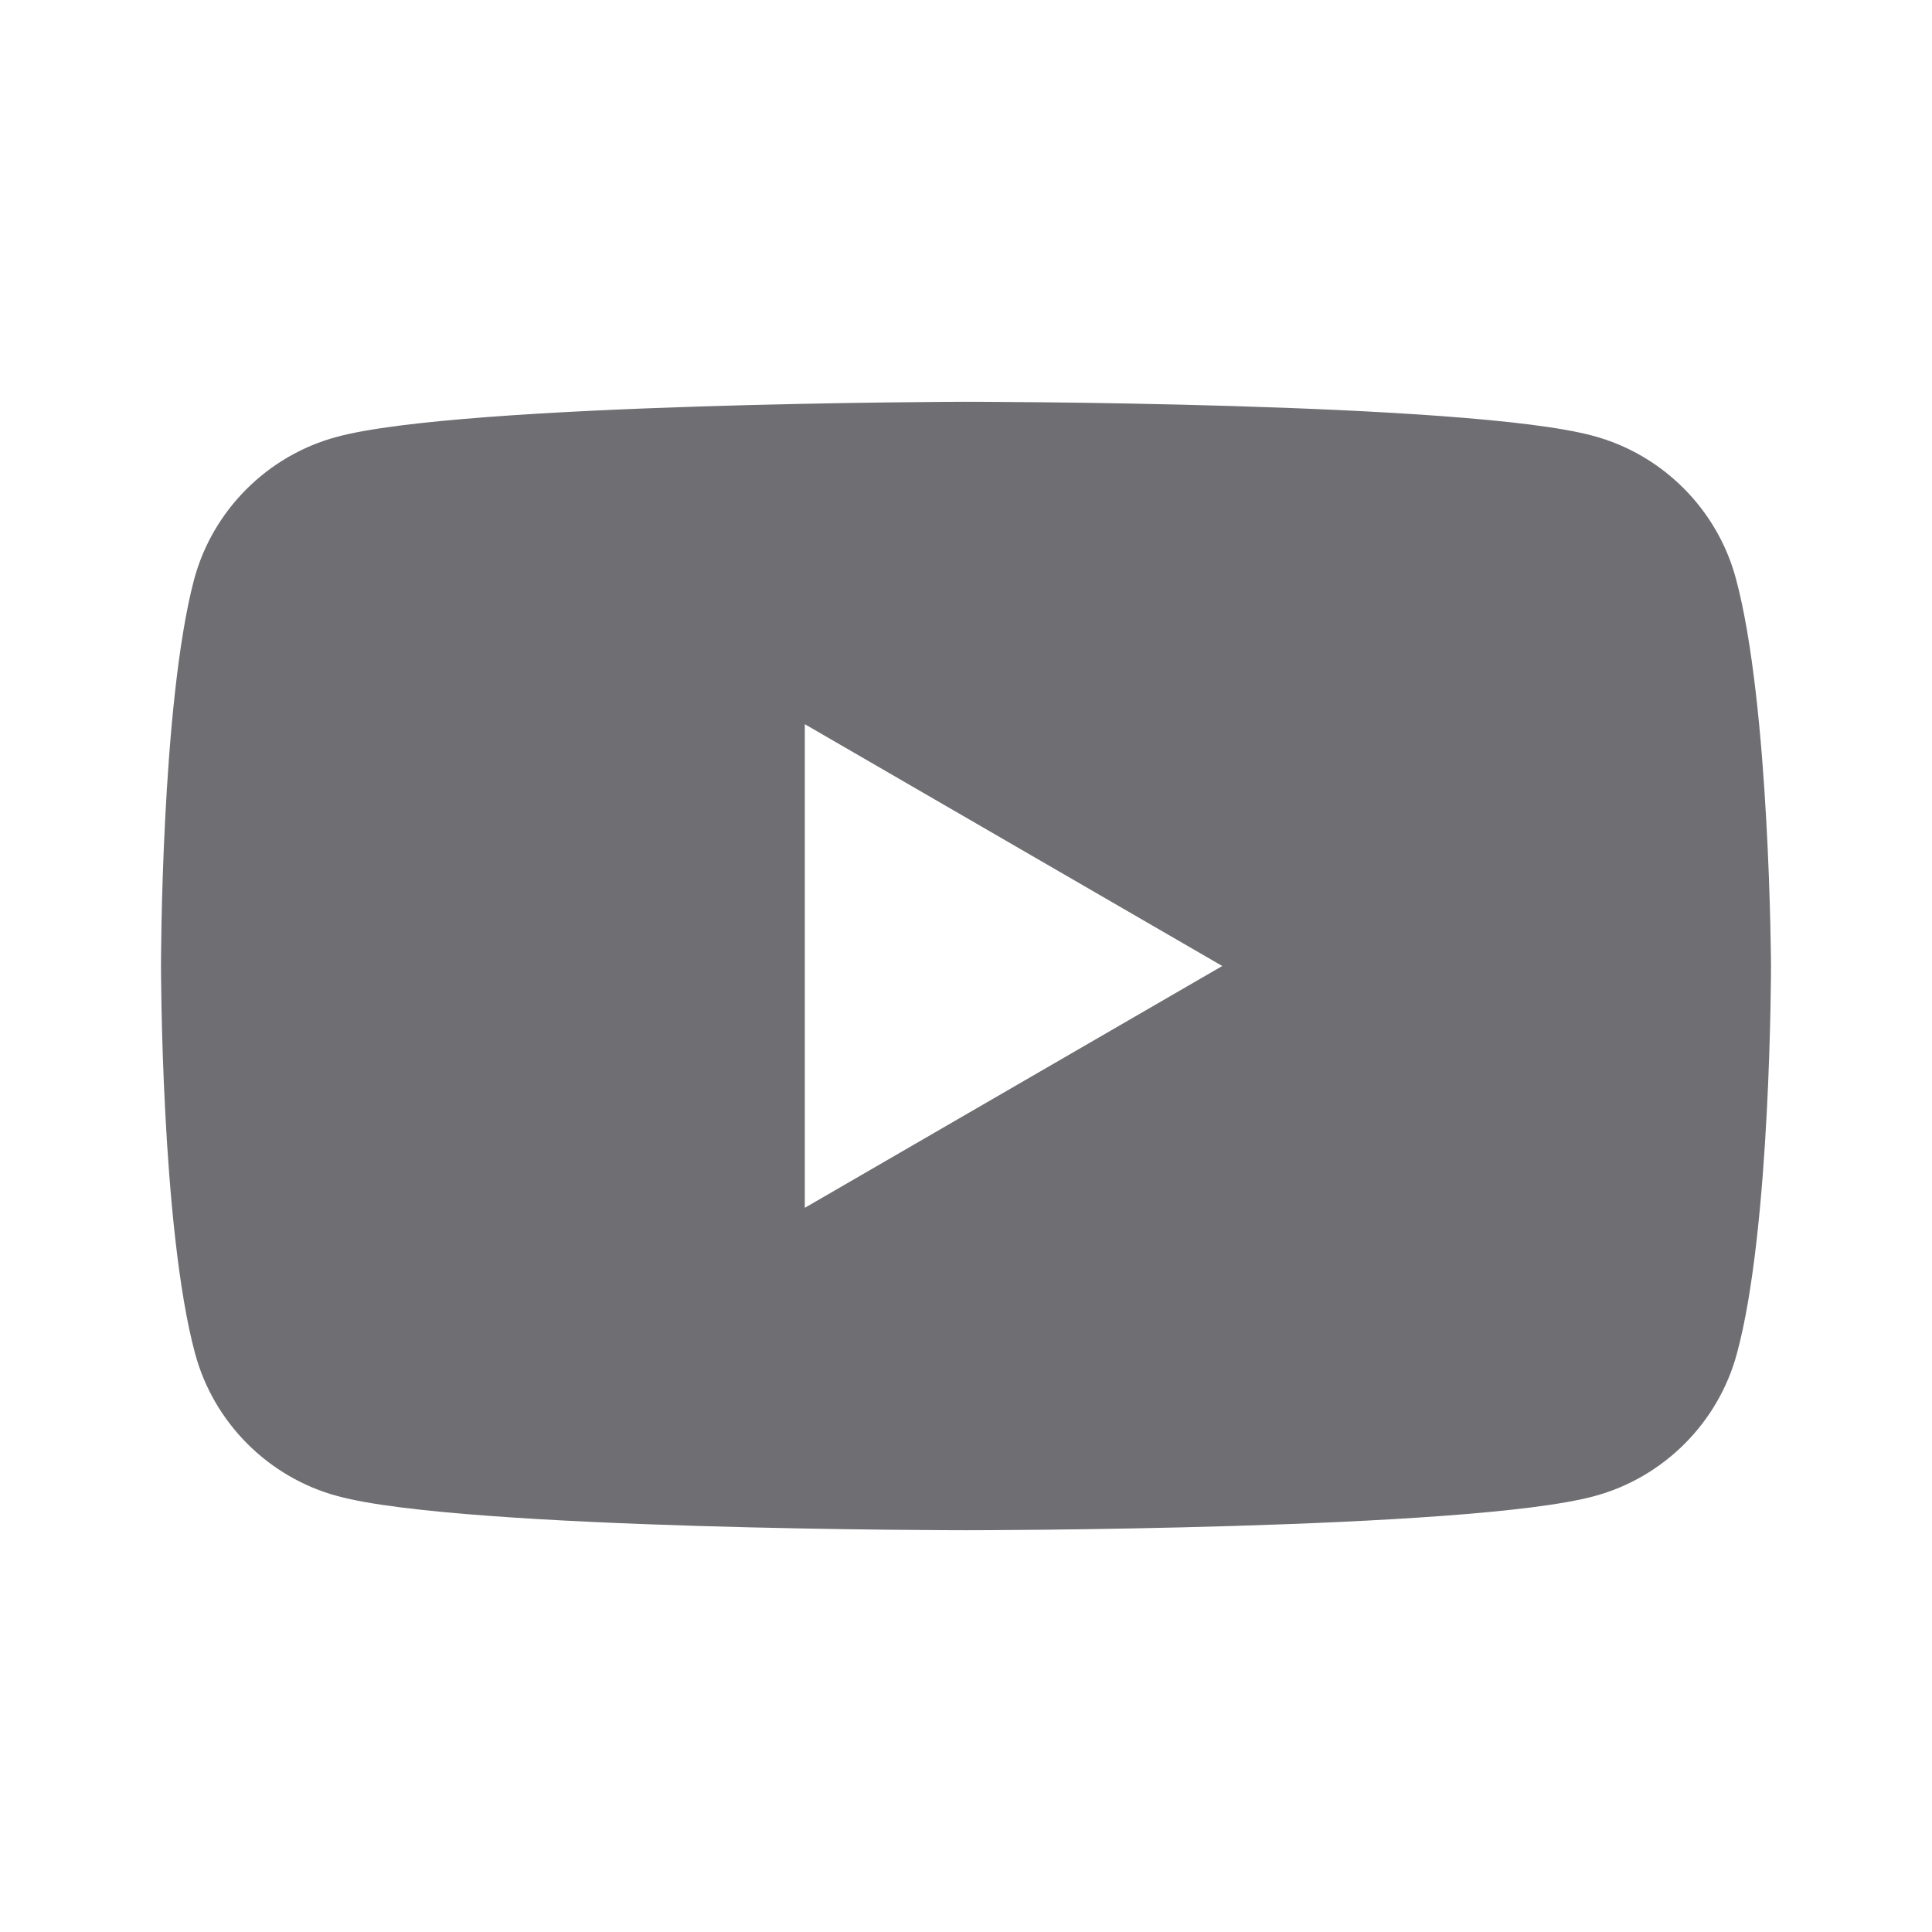 <svg width="48" height="48" viewBox="0 0 48 48" fill="none" xmlns="http://www.w3.org/2000/svg">
<path fill-rule="evenodd" clip-rule="evenodd" d="M39.584 10.829C41.304 11.291 42.665 12.652 43.127 14.372C43.974 17.505 44 24 44 24C44 24 44 30.521 43.153 33.628C42.691 35.348 41.33 36.709 39.61 37.171C36.503 38.018 24 38.018 24 38.018C24 38.018 11.497 38.018 8.39 37.171C6.67 36.709 5.309 35.348 4.847 33.628C4 30.496 4 24 4 24C4 24 4 17.505 4.822 14.398C5.284 12.678 6.644 11.317 8.365 10.855C11.471 10.008 23.974 9.982 23.974 9.982C23.974 9.982 36.477 9.982 39.584 10.829ZM30.367 24L19.995 30.008V17.992L30.367 24Z" fill="#6E6E73"/>
</svg>
